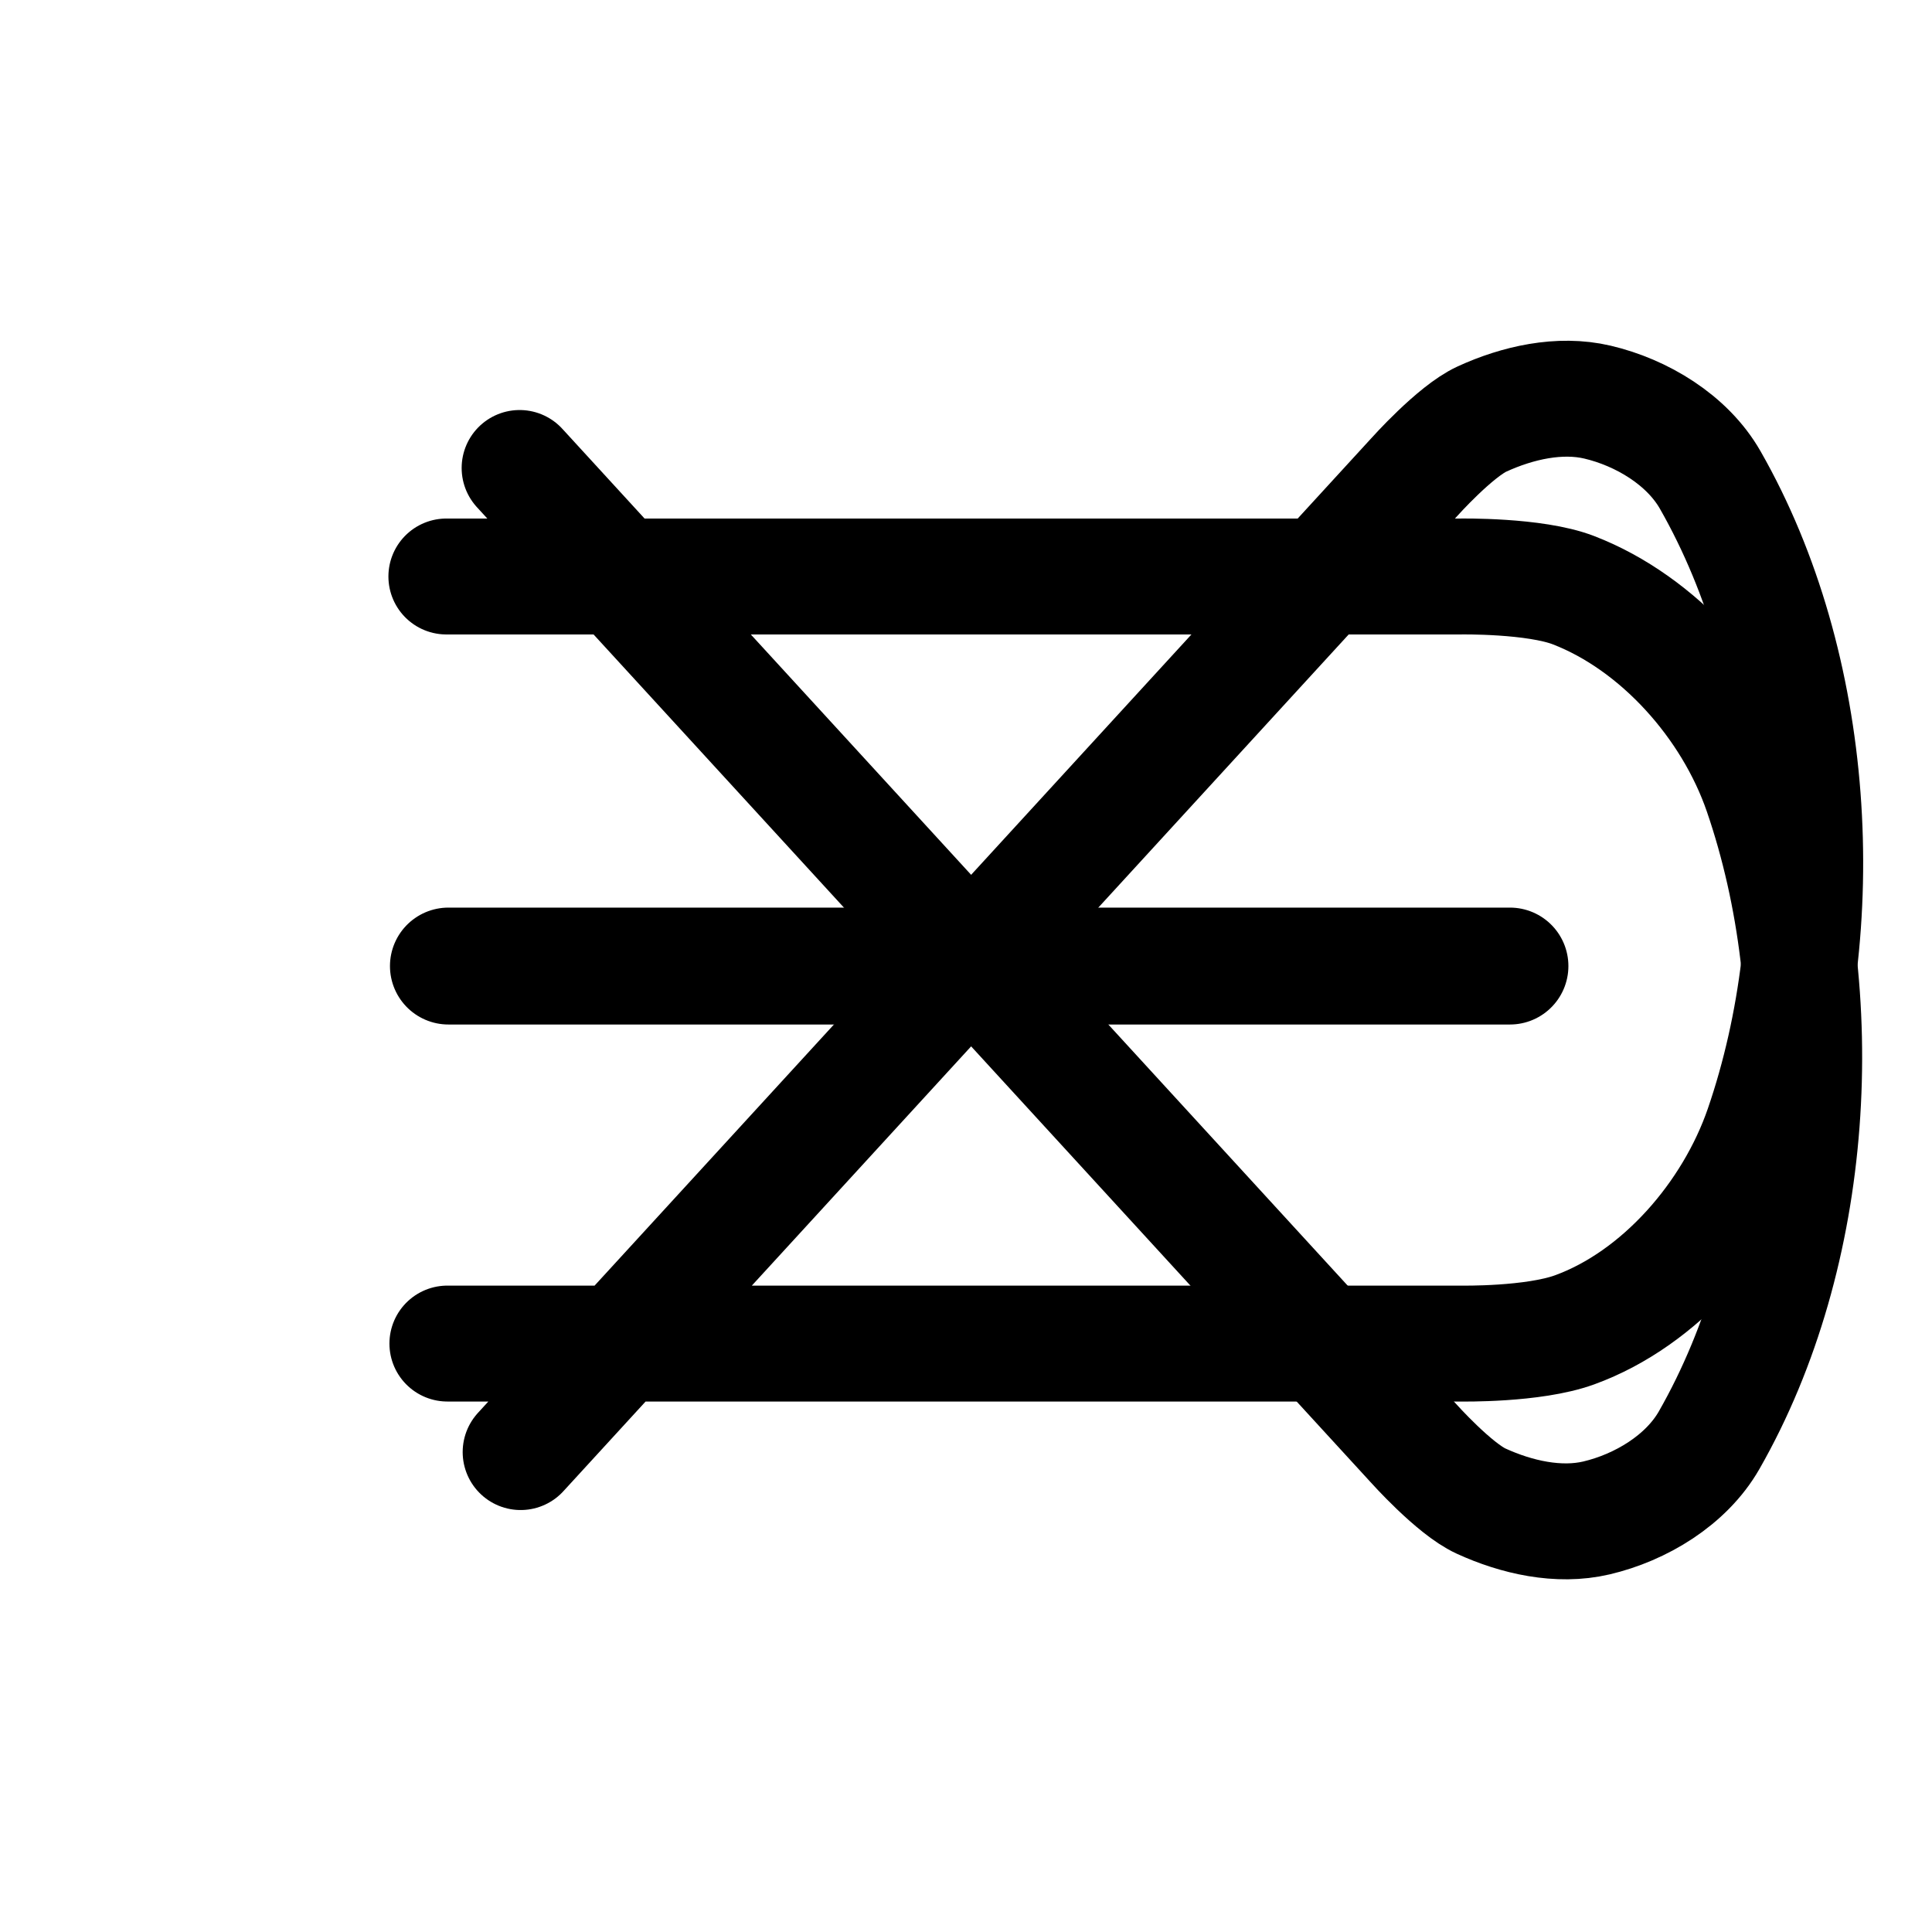<!-- Created with Inkscape (http://www.inkscape.org/) -->
<svg width="200" height="200" version="1.1" viewBox="0 0 52.917 52.917" xmlns="http://www.w3.org/2000/svg">
 <g transform="translate(0 -244.08)" fill="none" stroke="#000" stroke-linecap="round">
  <path d="m12.282 270.54h29.075" stroke-width="3.202"/>
  <path d="m12.254 280.88h27.771s1.968 0.036 3.1-0.375c2.35-0.853 4.325-3.134 5.154-5.546 1.921-5.593 1.484-12.622-1.438-17.735-0.628-1.099-1.879-1.846-3.087-2.13-1.038-0.244-2.19 0.017-3.163 0.463-0.736 0.337-1.857 1.594-1.857 1.594l-24.474 26.701" stroke-width="3.175"/>
  <path d="m12.226 259.87h27.771s2.035-0.036 3.1 0.375c2.332 0.9 4.325 3.134 5.154 5.546 1.921 5.593 1.484 12.622-1.438 17.735-0.628 1.099-1.879 1.846-3.087 2.13-1.038 0.244-2.19-0.017-3.163-0.463-0.736-0.337-1.857-1.594-1.857-1.594l-24.474-26.701" stroke-width="3.175"/>
 </g>
</svg>
